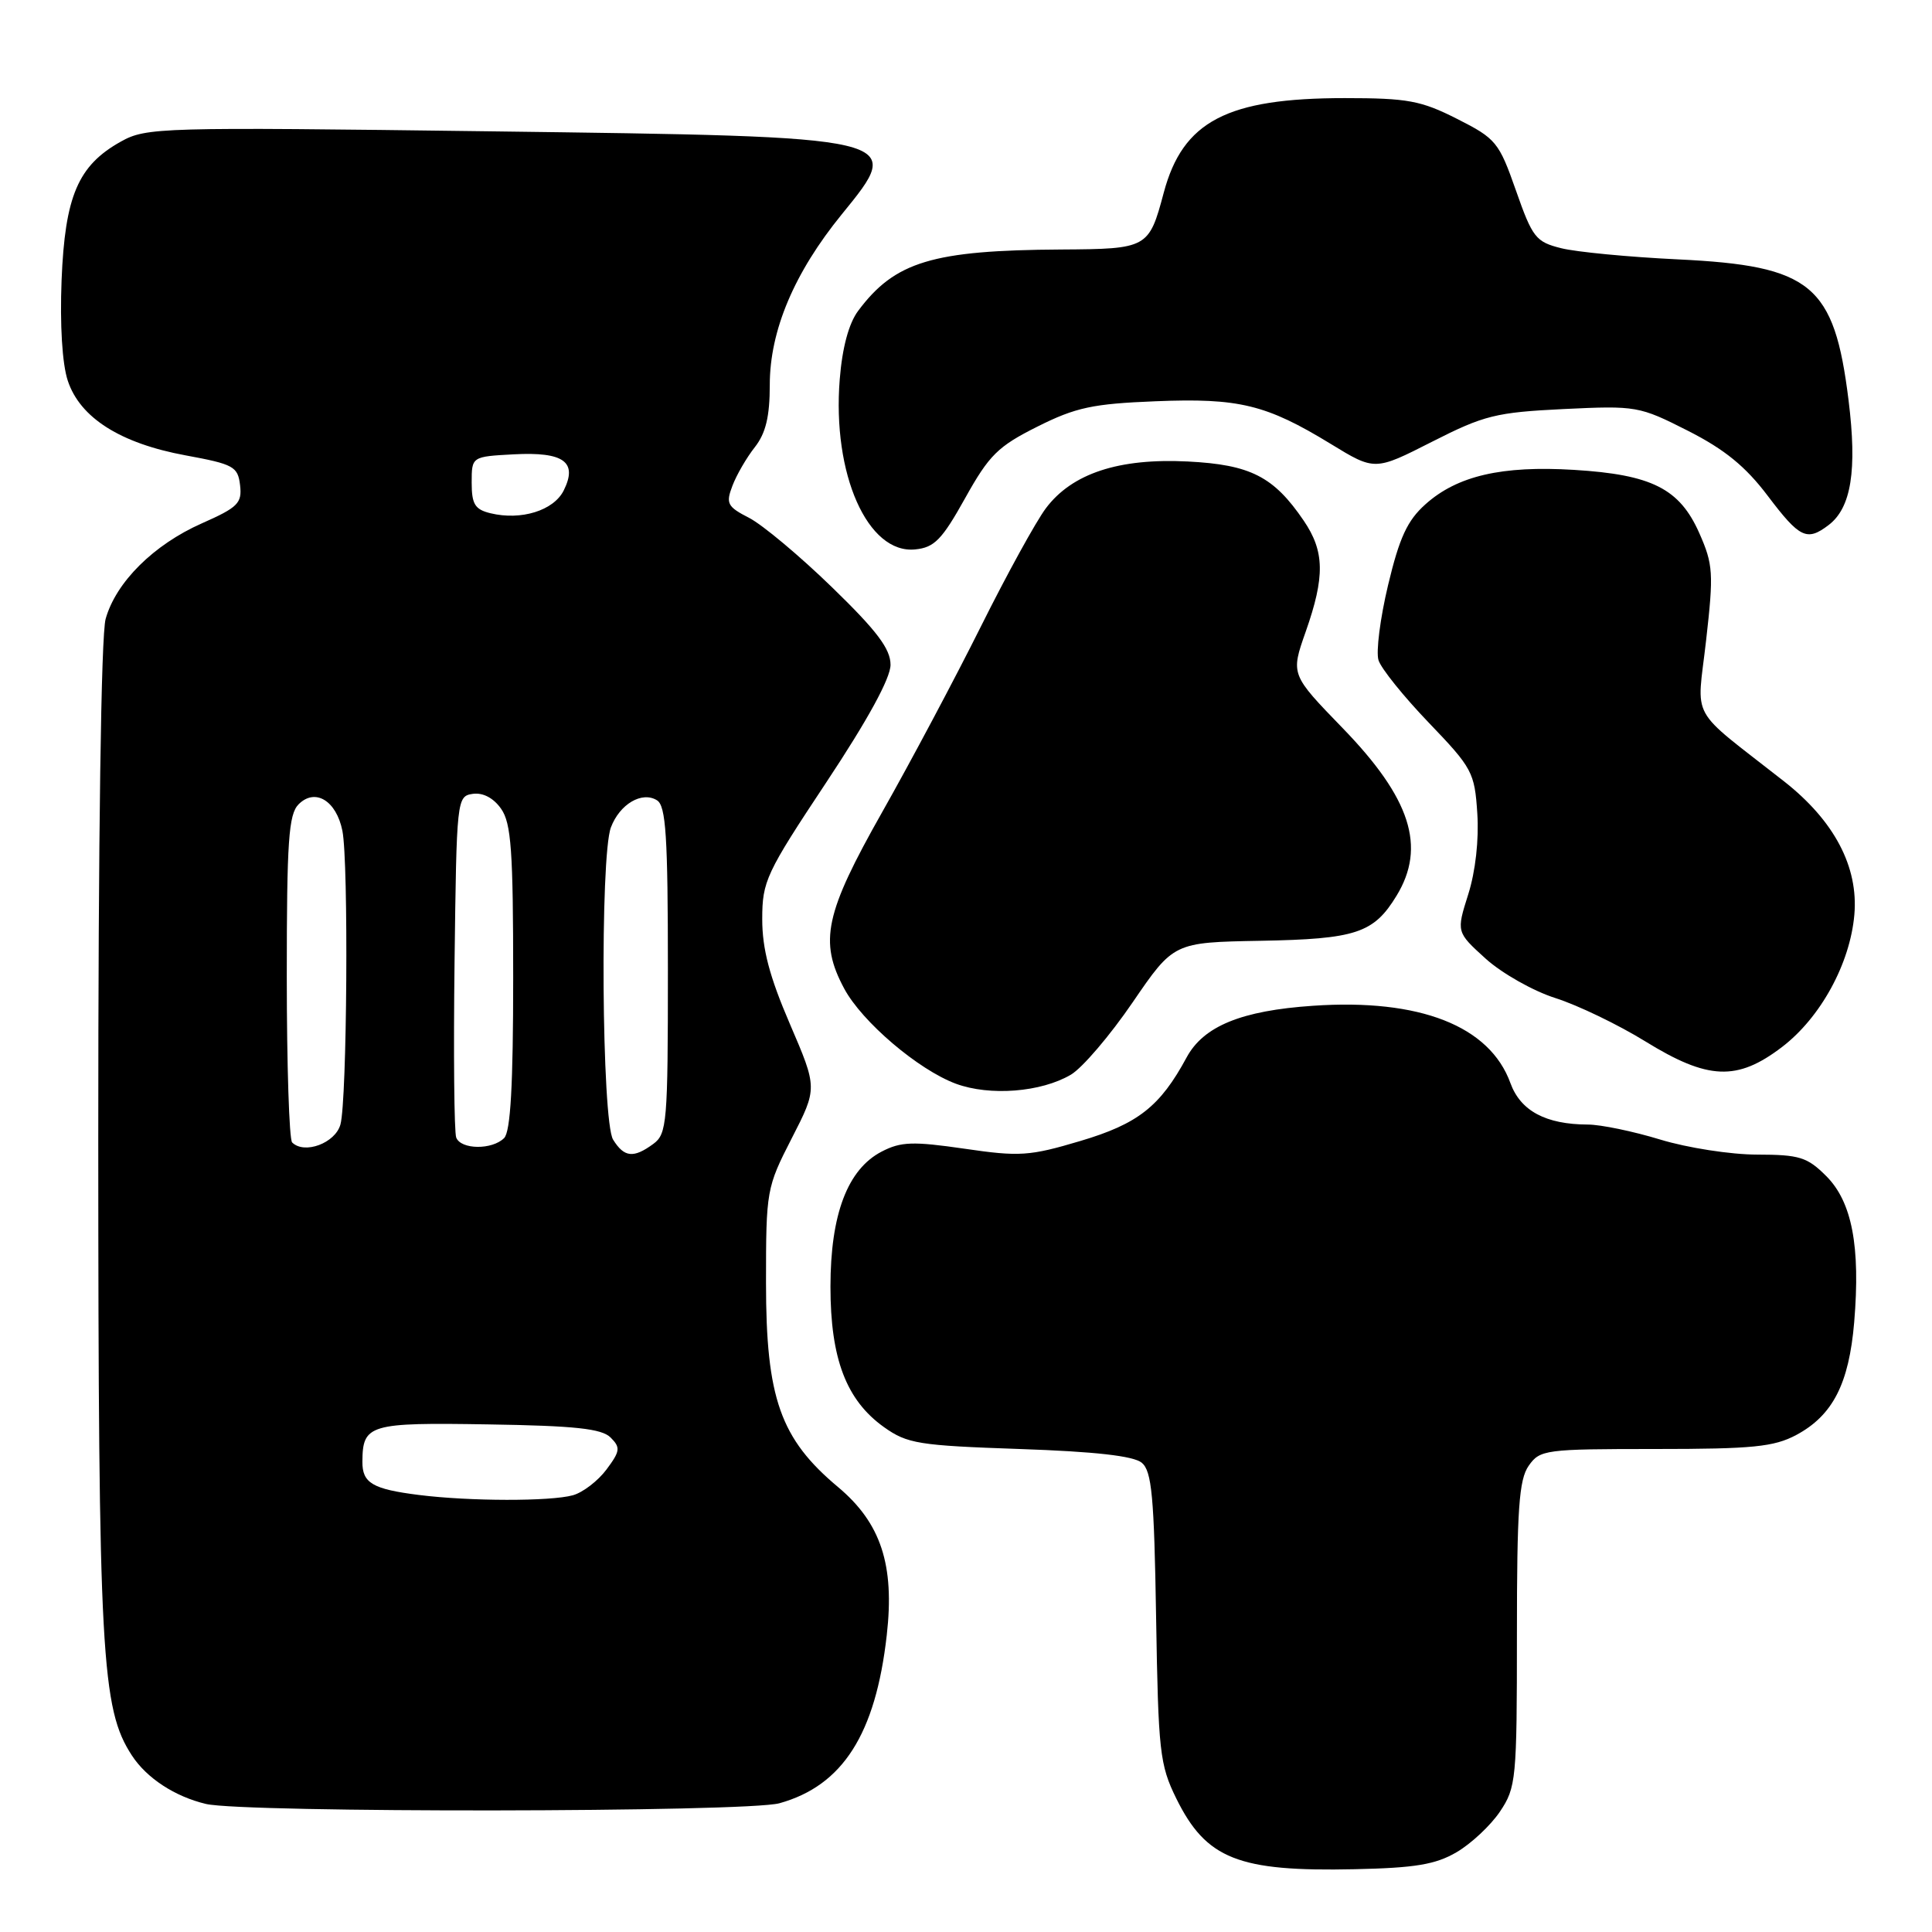 <?xml version="1.0" encoding="UTF-8" standalone="no"?>
<!DOCTYPE svg PUBLIC "-//W3C//DTD SVG 1.1//EN" "http://www.w3.org/Graphics/SVG/1.1/DTD/svg11.dtd" >
<svg xmlns="http://www.w3.org/2000/svg" xmlns:xlink="http://www.w3.org/1999/xlink" version="1.1" viewBox="0 0 256 256">
 <g >
 <path fill="currentColor"
d=" M 193.00 245.43 C 194.92 244.31 197.51 241.89 198.75 240.05 C 200.90 236.85 201.00 235.80 201.00 216.57 C 201.00 199.97 201.27 196.06 202.56 194.22 C 204.05 192.09 204.74 192.00 219.32 192.00 C 232.25 192.00 235.05 191.72 238.02 190.14 C 242.85 187.55 245.00 183.36 245.69 175.20 C 246.53 165.15 245.40 159.25 241.99 155.84 C 239.47 153.32 238.44 153.00 232.83 152.99 C 229.35 152.99 223.57 152.09 220.00 151.00 C 216.43 149.91 212.10 149.01 210.40 149.01 C 204.82 148.99 201.48 147.20 200.14 143.52 C 197.40 135.94 188.12 132.30 173.98 133.27 C 164.49 133.91 159.47 135.97 157.23 140.12 C 153.72 146.62 150.79 148.92 143.14 151.19 C 136.42 153.19 135.09 153.28 127.80 152.21 C 120.97 151.22 119.37 151.27 116.83 152.59 C 112.31 154.93 110.04 160.90 110.04 170.50 C 110.04 180.04 112.14 185.54 117.13 189.10 C 120.22 191.30 121.72 191.54 135.10 192.00 C 145.11 192.34 150.20 192.92 151.29 193.82 C 152.62 194.93 152.93 198.27 153.19 214.32 C 153.48 232.12 153.67 233.84 155.86 238.30 C 159.82 246.33 164.07 248.02 179.51 247.68 C 187.50 247.51 190.22 247.06 193.00 245.43 Z  M 103.28 238.94 C 111.66 236.61 116.02 229.78 117.50 216.67 C 118.56 207.35 116.73 201.80 111.03 197.03 C 103.40 190.64 101.50 185.26 101.50 169.99 C 101.50 157.72 101.57 157.35 104.91 150.83 C 108.32 144.18 108.32 144.18 104.66 135.67 C 101.96 129.40 101.00 125.74 101.00 121.80 C 101.00 116.76 101.49 115.72 109.50 103.65 C 114.99 95.37 118.00 89.87 118.00 88.09 C 118.00 85.98 116.21 83.60 110.25 77.82 C 105.99 73.68 101.05 69.55 99.28 68.63 C 96.37 67.14 96.15 66.72 97.05 64.37 C 97.59 62.94 98.93 60.63 100.02 59.25 C 101.47 57.40 102.00 55.20 102.00 50.99 C 102.00 43.81 105.24 36.13 111.54 28.40 C 119.95 18.07 120.15 18.12 64.85 17.40 C 21.11 16.83 19.38 16.88 16.00 18.77 C 10.34 21.93 8.61 25.99 8.16 37.12 C 7.93 43.04 8.24 48.21 8.98 50.44 C 10.60 55.36 15.96 58.75 24.60 60.34 C 30.96 61.51 31.52 61.82 31.81 64.29 C 32.09 66.67 31.53 67.23 26.74 69.35 C 20.37 72.17 15.37 77.13 14.00 82.00 C 13.39 84.14 13.02 110.98 13.02 151.00 C 13.04 219.40 13.42 226.41 17.49 232.63 C 19.45 235.62 23.17 238.05 27.28 239.03 C 32.33 240.23 98.91 240.15 103.28 238.94 Z  M 141.90 142.40 C 143.41 141.51 147.09 137.20 150.08 132.82 C 155.52 124.87 155.52 124.87 167.01 124.66 C 179.68 124.43 182.02 123.66 185.05 118.69 C 189.00 112.21 186.93 105.78 177.90 96.47 C 171.02 89.37 171.02 89.37 173.01 83.71 C 175.58 76.40 175.52 73.06 172.75 68.99 C 168.77 63.14 165.69 61.57 157.39 61.15 C 148.24 60.69 142.06 62.73 138.59 67.34 C 137.28 69.08 133.41 76.12 129.98 83.00 C 126.55 89.88 120.65 100.97 116.87 107.65 C 109.31 121.02 108.51 124.75 111.86 130.99 C 114.22 135.40 121.68 141.75 126.66 143.60 C 131.17 145.26 137.95 144.73 141.90 142.40 Z  M 236.12 138.74 C 241.23 134.84 245.14 127.70 245.71 121.22 C 246.27 114.87 243.06 108.76 236.38 103.52 C 223.59 93.48 224.84 95.74 226.07 84.83 C 227.08 75.95 227.00 74.79 225.17 70.65 C 222.56 64.75 218.89 62.89 208.56 62.26 C 199.00 61.68 193.10 63.04 188.88 66.82 C 186.48 68.96 185.43 71.23 183.93 77.52 C 182.88 81.91 182.31 86.39 182.66 87.48 C 183.00 88.58 186.00 92.30 189.33 95.77 C 195.08 101.76 195.40 102.34 195.75 107.78 C 195.98 111.25 195.51 115.47 194.55 118.50 C 192.97 123.50 192.97 123.50 196.86 127.03 C 199.01 128.97 203.18 131.33 206.13 132.26 C 209.08 133.20 214.43 135.78 218.00 137.98 C 226.31 143.11 230.17 143.28 236.12 138.74 Z  M 127.89 66.00 C 131.07 60.29 132.24 59.14 137.46 56.53 C 142.54 53.98 144.81 53.50 153.10 53.17 C 164.17 52.72 167.78 53.60 176.33 58.82 C 182.17 62.39 182.17 62.39 189.76 58.53 C 196.67 55.02 198.22 54.64 207.20 54.20 C 216.83 53.74 217.21 53.81 223.66 57.08 C 228.53 59.55 231.31 61.82 234.25 65.72 C 238.47 71.30 239.42 71.76 242.29 69.58 C 245.30 67.30 246.10 62.32 244.94 53.01 C 243.04 37.70 240.03 35.22 222.35 34.37 C 215.83 34.06 208.86 33.39 206.87 32.89 C 203.50 32.05 203.06 31.49 200.87 25.24 C 198.62 18.83 198.23 18.36 193.07 15.75 C 188.29 13.33 186.52 13.00 178.19 13.00 C 162.57 13.00 156.73 16.06 154.20 25.54 C 152.24 32.89 152.05 32.99 140.63 33.06 C 123.56 33.16 118.58 34.66 113.71 41.19 C 112.47 42.84 111.60 46.08 111.27 50.26 C 110.26 62.82 114.97 73.44 121.27 72.80 C 123.81 72.55 124.82 71.51 127.89 66.00 Z  M 55.50 198.09 C 49.37 197.32 48.00 196.51 48.02 193.69 C 48.05 188.73 48.89 188.48 64.68 188.74 C 76.20 188.92 79.73 189.30 80.91 190.48 C 82.24 191.81 82.18 192.28 80.36 194.72 C 79.24 196.22 77.24 197.76 75.91 198.13 C 72.95 198.95 62.24 198.94 55.50 198.09 Z  M 81.24 151.01 C 79.73 148.60 79.49 113.48 80.95 109.63 C 82.12 106.54 85.07 104.81 87.05 106.04 C 88.24 106.77 88.50 110.77 88.50 128.55 C 88.50 148.79 88.38 150.25 86.56 151.58 C 83.94 153.50 82.71 153.37 81.24 151.01 Z  M 38.71 151.38 C 38.32 150.99 38.00 141.10 38.00 129.40 C 38.00 111.42 38.24 107.90 39.57 106.57 C 41.76 104.38 44.57 106.09 45.37 110.09 C 46.20 114.26 45.99 145.80 45.11 149.00 C 44.43 151.47 40.33 153.00 38.71 151.38 Z  M 60.45 150.73 C 60.18 150.03 60.08 139.56 60.23 127.48 C 60.50 105.84 60.53 105.50 62.65 105.19 C 64.00 105.00 65.40 105.74 66.40 107.17 C 67.74 109.07 68.00 112.75 68.00 129.52 C 68.00 143.81 67.65 149.95 66.80 150.80 C 65.21 152.39 61.07 152.34 60.45 150.73 Z  M 65.00 68.01 C 62.93 67.51 62.50 66.81 62.50 63.95 C 62.50 60.50 62.50 60.50 68.09 60.20 C 74.72 59.85 76.58 61.21 74.69 65.00 C 73.36 67.65 69.06 68.99 65.00 68.01 Z "/>
</g>
</svg>